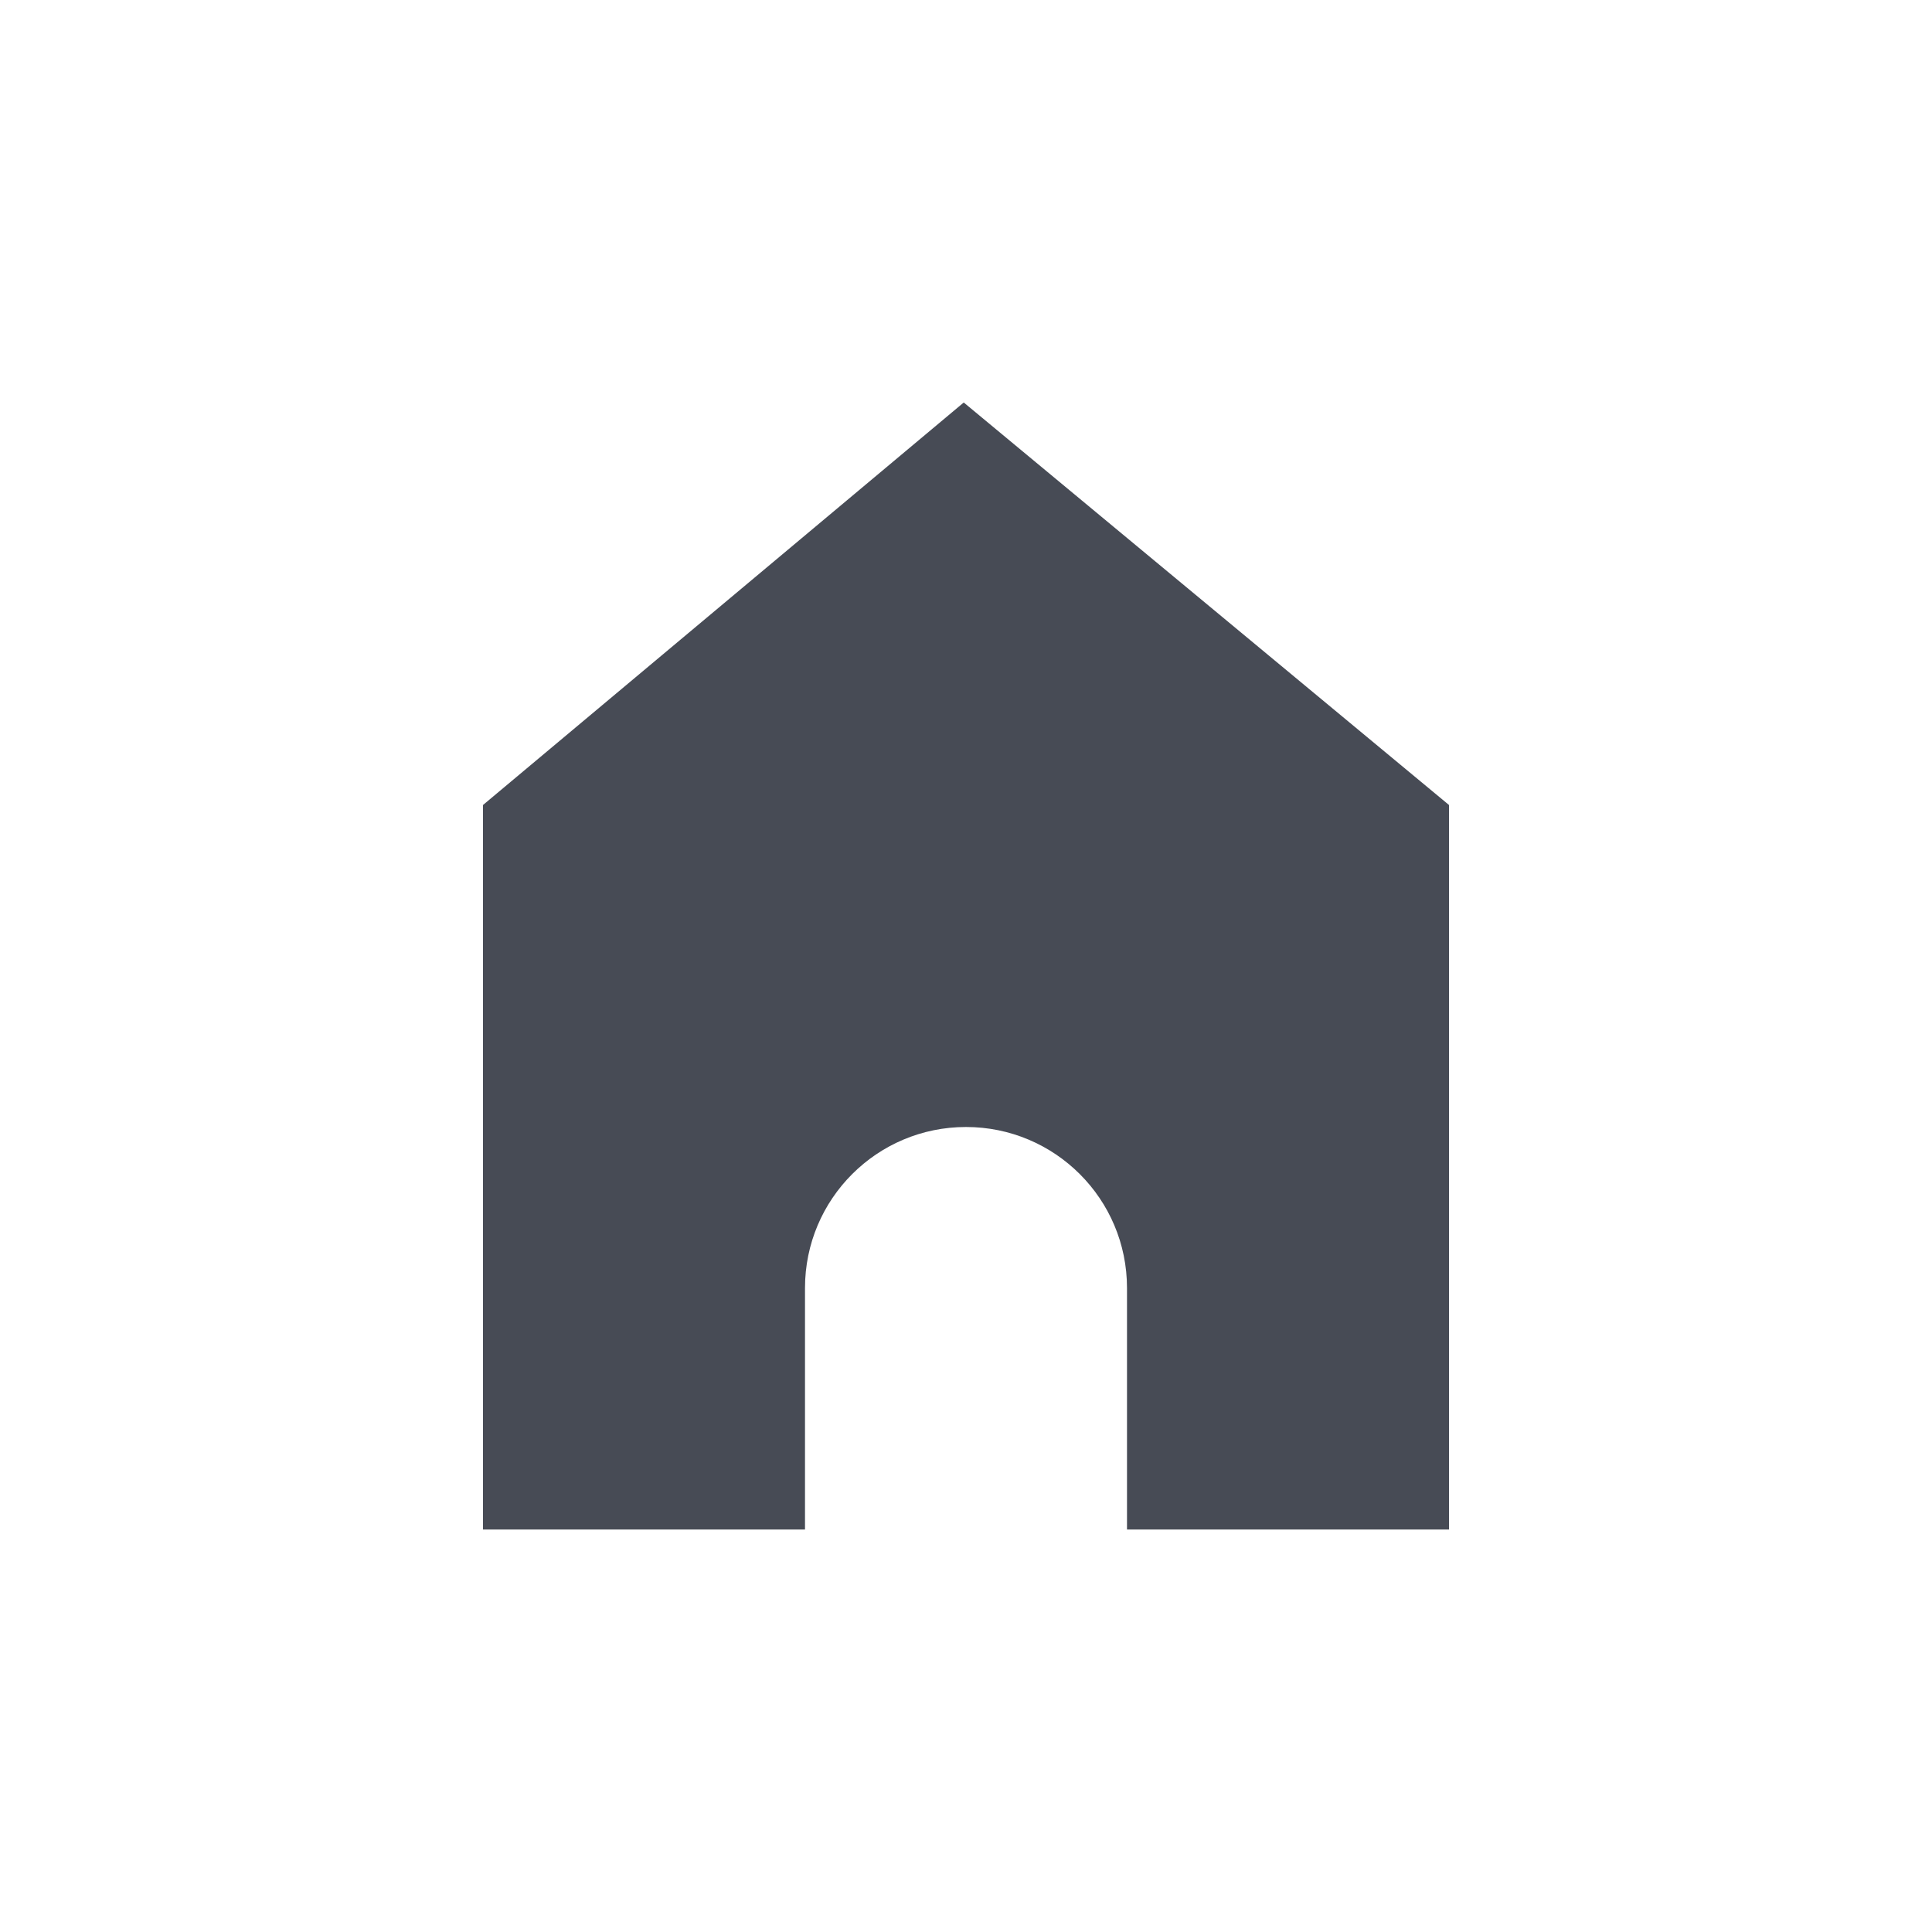 <?xml version="1.0" encoding="UTF-8"?>
<svg width="24px" height="24px" viewBox="0 0 24 24" version="1.1" xmlns="http://www.w3.org/2000/svg" xmlns:xlink="http://www.w3.org/1999/xlink">
    <!-- Generator: Sketch 59.1 (86144) - https://sketch.com -->
    <title>home-gray@2x</title>
    <desc>Created with Sketch.</desc>
    <g id="home-gray" stroke="none" stroke-width="1" fill="none" fill-rule="evenodd">
        <g id="home">
            <rect id="Rectangle" fill-opacity="0" fill="#D8D8D8" x="0" y="0" width="24" height="24"></rect>
            <path d="M11.972,5 L18,10 L18,19 L14,19 L14,16 C14,14.895 13.105,14 12,14 C10.895,14 10,14.895 10,16 L10,16 L10,19 L6,19 L6,10 L11.972,5 Z" id="Combined-Shape" fill="#474B55"></path>
        </g>
    </g>
</svg>